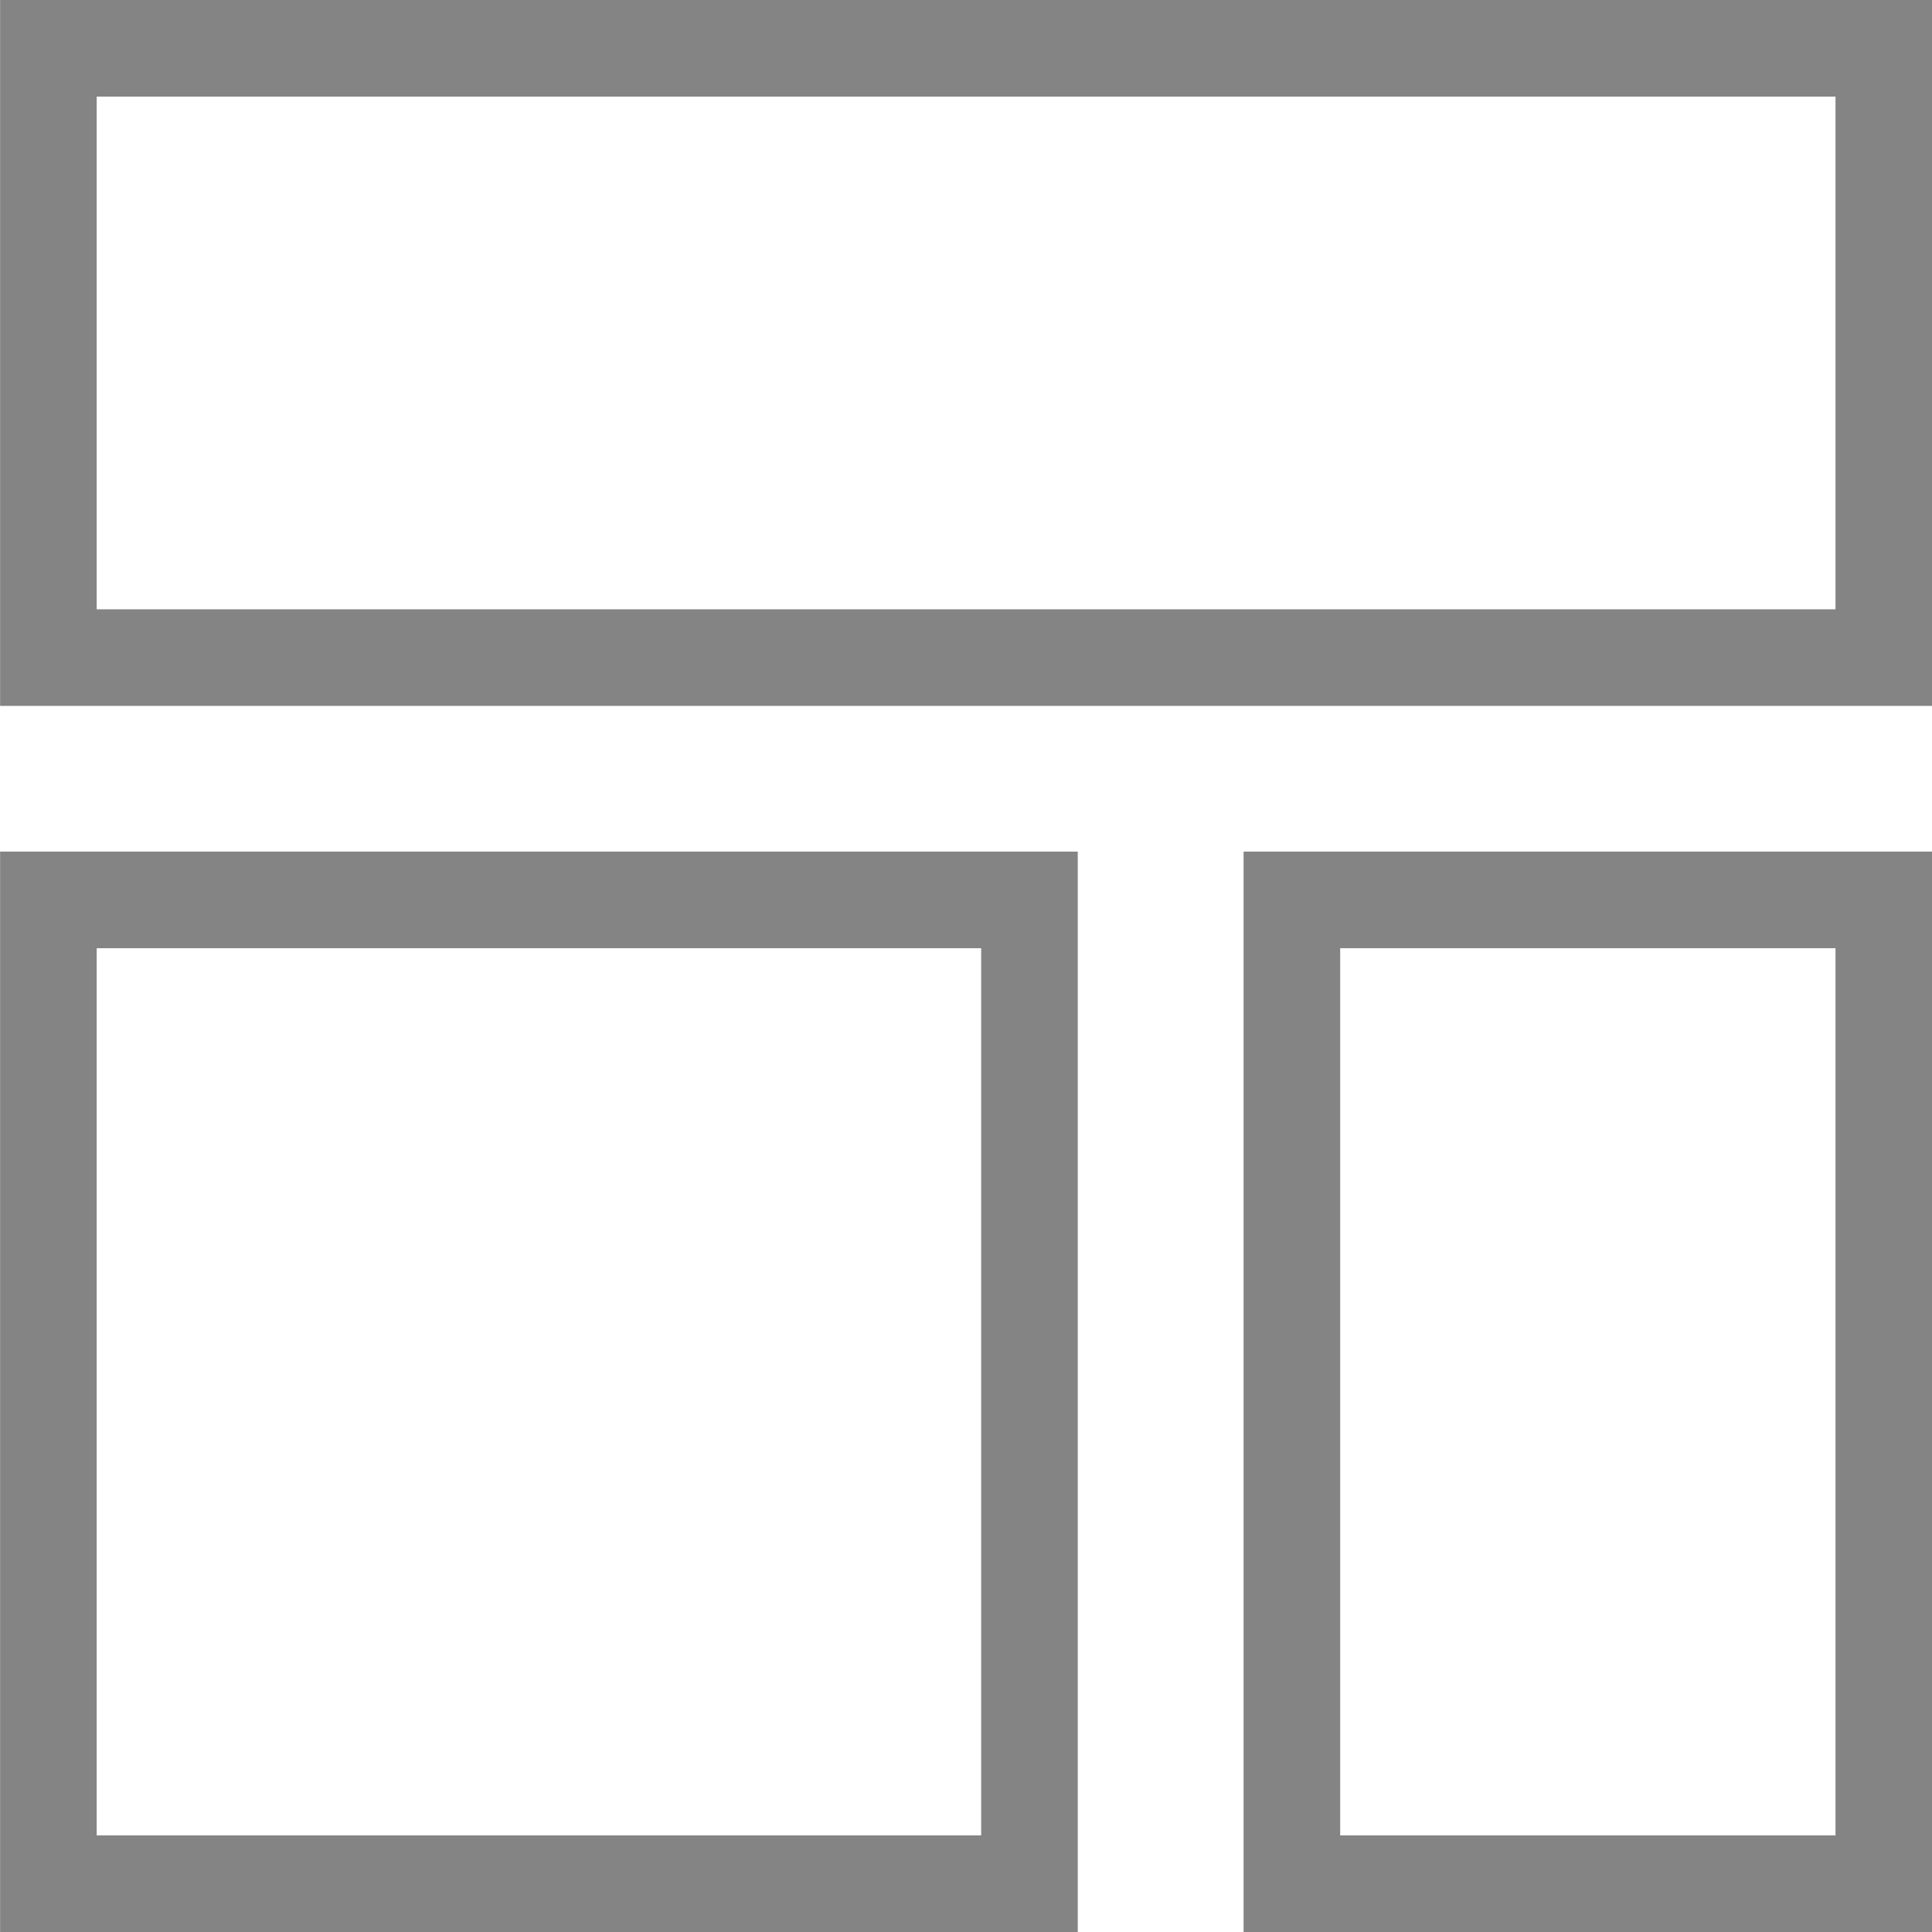 <?xml version="1.0" encoding="utf-8"?>
<!-- Generator: Adobe Illustrator 21.0.0, SVG Export Plug-In . SVG Version: 6.00 Build 0)  -->
<svg version="1.1" id="图层_1" xmlns="http://www.w3.org/2000/svg" xmlns:xlink="http://www.w3.org/1999/xlink" x="0px" y="0px"
	 width="80px" height="80px" viewBox="0 0 80 80" enable-background="new 0 0 80 80" xml:space="preserve">
<g>
	<path fill="#848484" d="M76.004,4v21.23h-72V4H76.004 M80.004,0h-80v29.23h80V0L80.004,0z"/>
</g>
<g>
	<path fill="#848484" d="M40.628,39.263V76H4.004V39.263H40.628 M44.628,35.263H0.004V80h44.624V35.263L44.628,35.263z"/>
</g>
<g>
	<path fill="#848484" d="M76.004,39.263V76H55.494V39.263H76.004 M80.004,35.263H51.494V80h28.509V35.263L80.004,35.263z"/>
</g>
</svg>
